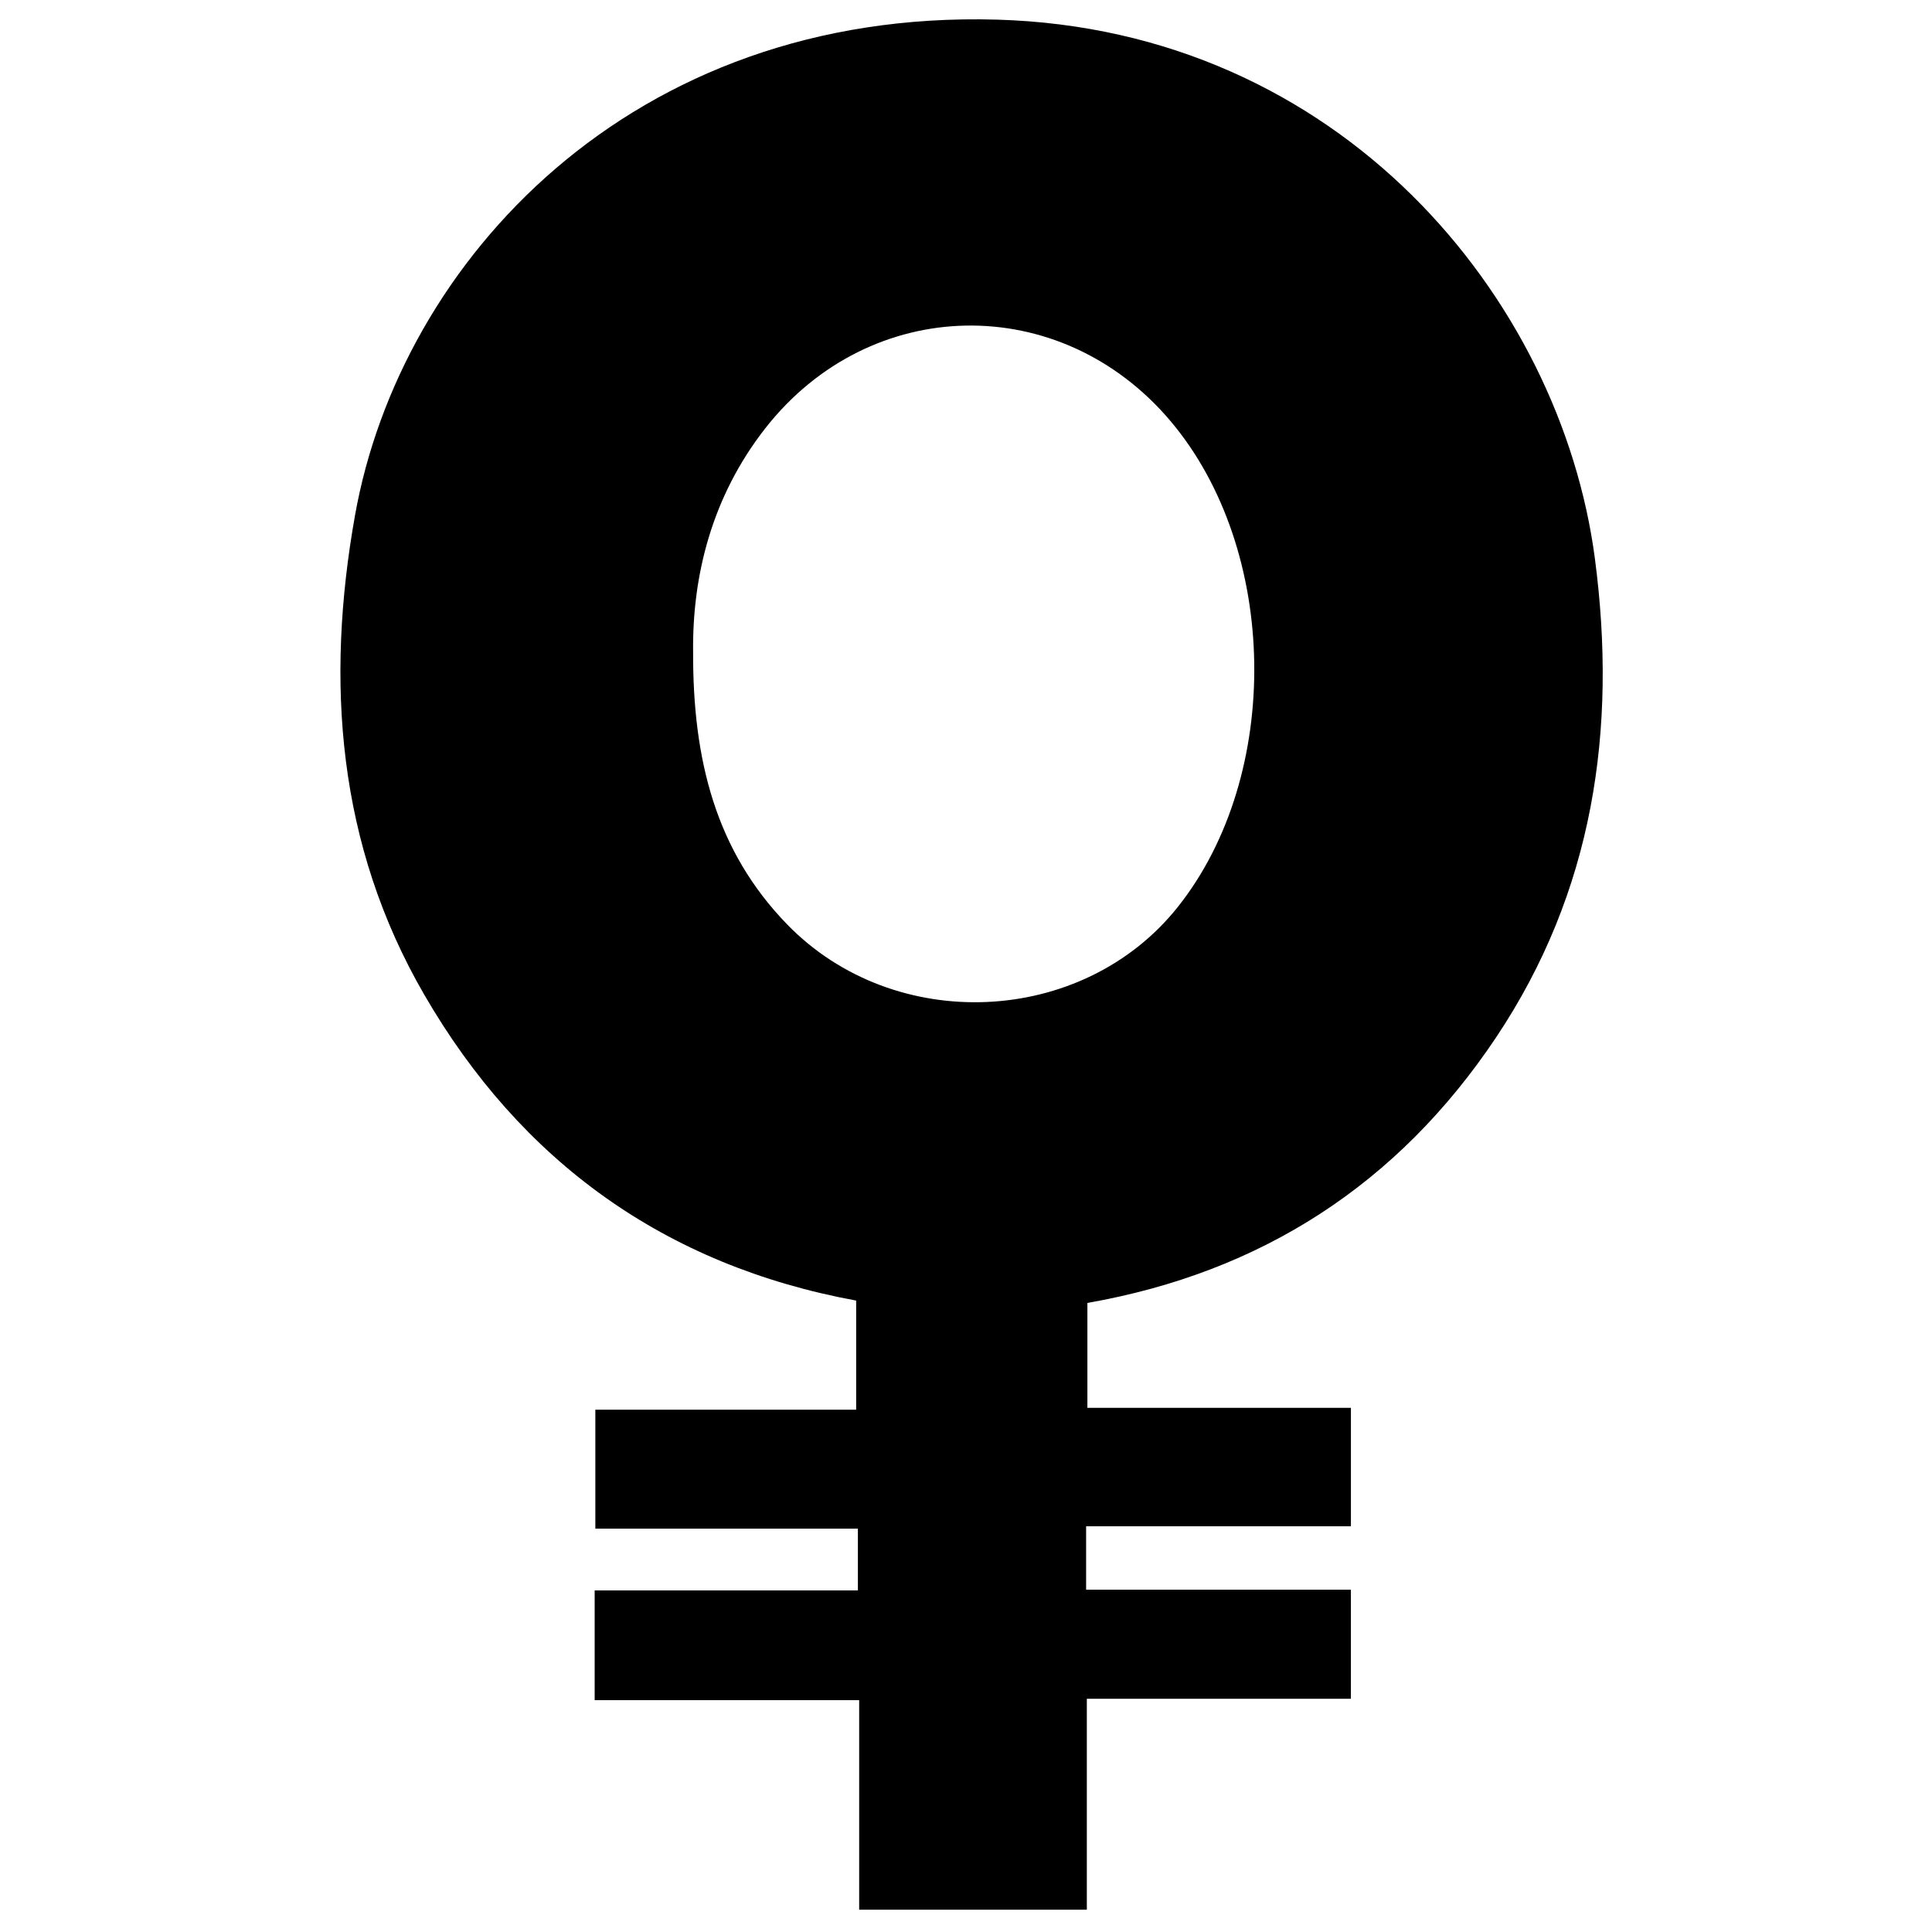 <?xml version="1.0" encoding="iso-8859-1"?>
<!-- Generator: Adobe Illustrator 19.0.0, SVG Export Plug-In . SVG Version: 6.00 Build 0)  -->
<svg version="1.1" id="Layer_1" xmlns="http://www.w3.org/2000/svg" x="0px"
     y="0px"
     viewBox="0 0 500 500" enable-background="new 0 0 500 500" xml:space="preserve">
<path d="M281.417,337.199c0,9.093,0,17.685,0,27.149c22.646,0,45.078,0,68.199,0c0,10.46,0,20.079,0,30.652
	c-22.635,0-45.289,0-68.531,0c0,5.872,0,10.812,0,16.406c22.856,0,45.344,0,68.526,0c0,9.4,0,18.187,0,28.229
	c-22.525,0-45.144,0-68.34,0c0,18.805,0,36.39,0,54.586c-19.731,0-38.879,0-58.919,0c0-17.566,0-35.357,0-54.221
	c-23.255,0-45.653,0-68.452,0c0-9.909,0-18.73,0-28.396c22.802,0,45.23,0,68.12,0c0-5.603,0-10.376,0-15.986
	c-22.483,0-44.919,0-67.946,0c0-10.443,0-20.083,0-30.787c22.299,0,44.696,0,67.499,0c0-9.917,0-18.786,0-28.244
	c-49.446-9.088-86.787-35.955-111.826-79.248C87.34,218.595,84.174,176.49,91.89,133.301
	C103.605,67.726,163.355,2.359,258.028,5.082c88.844,2.556,145.829,72.061,154.72,139.408c5.837,44.214-0.331,86.293-25.625,124.085
	C361.827,306.37,326.51,329.296,281.417,337.199z M179.376,168.67c-0.104,28.077,5.914,51.55,24.27,70.495
	c27.805,28.698,76.539,26.497,101.153-4.423c27.166-34.127,26.264-92.563-1.943-125.857c-28.468-33.603-77.661-32.708-104.805,1.965
	C184.189,128.556,179.162,149.052,179.376,168.67z"/>
</svg>
